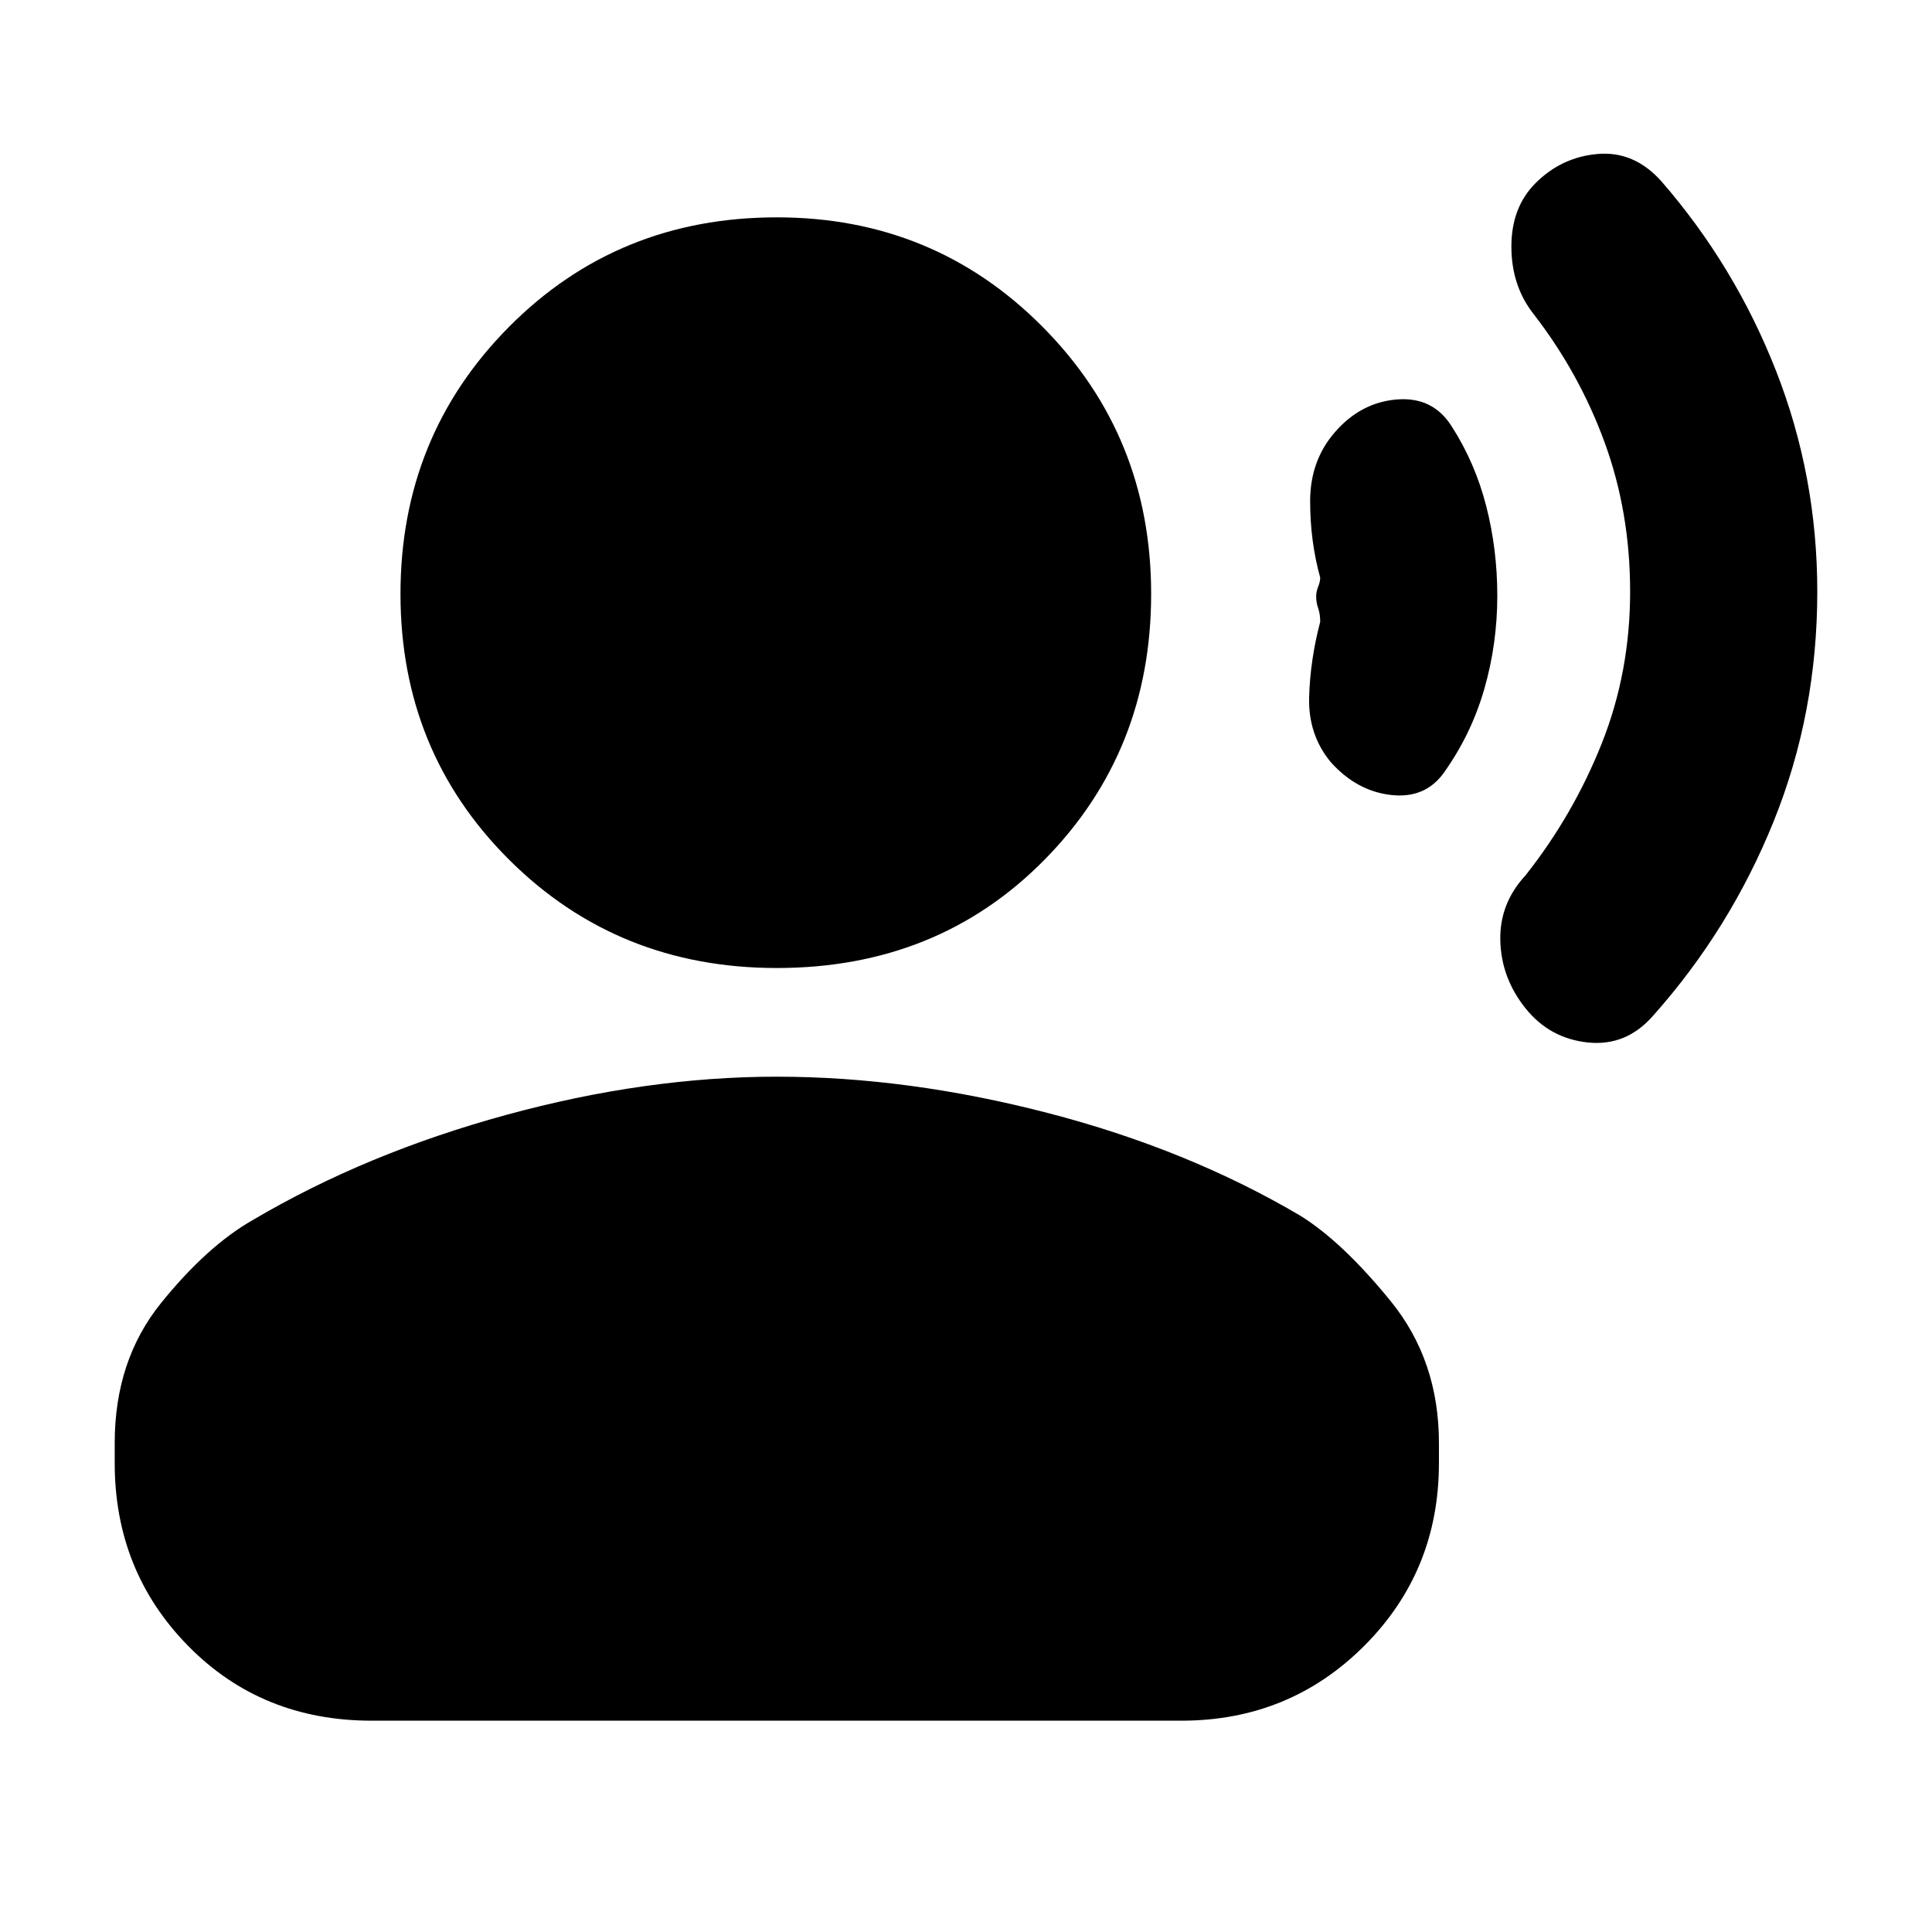 <svg xmlns="http://www.w3.org/2000/svg" height="20" viewBox="0 -960 960 960" width="20"><path d="M903-666q0 60.41-21.67 114.11-21.67 53.69-59.96 96.65Q808-440 789-442t-31-17q-12-15-12.5-33.5T758-525q23.76-30.07 37.88-65.53Q810-625.98 810-666q0-39.45-12.62-74.03T762-804q-11-14-11-33.5t12-31.5q13-13 31-14.5t31.44 13.48Q862-828 882.5-775.74T903-666Zm-159 2q0 24-6.5 46.5t-20.16 41.62Q708-563 691-565t-29.85-16.41Q650-595 650.5-613.5 651-632 656-651q0-4-1-6.74t-1-6q0-2.26 1-4.76t1-4.5q-5-18-5-38t12.15-34.07Q676-760 694-761.5t27.34 13.37Q733-730 738.5-708.5 744-687 744-664ZM386-479q-79 0-133-53.79-54-53.8-54-132.08 0-78.45 54-132.79Q307-852 386-852q78 0 132 54.34t54 132.79q0 78.28-53 132.08Q466-479 386-479ZM57-233v-10q0-41 23-69.5t46-41.5q56-33 125.5-52T386-425q65 0 134.5 18T646-356q21 13 45 42.5t24 70.5v10q0 53.7-37.16 90.85Q640.68-105 586.96-105H184.72Q130-105 93.5-142.15T57-233Z"/></svg>